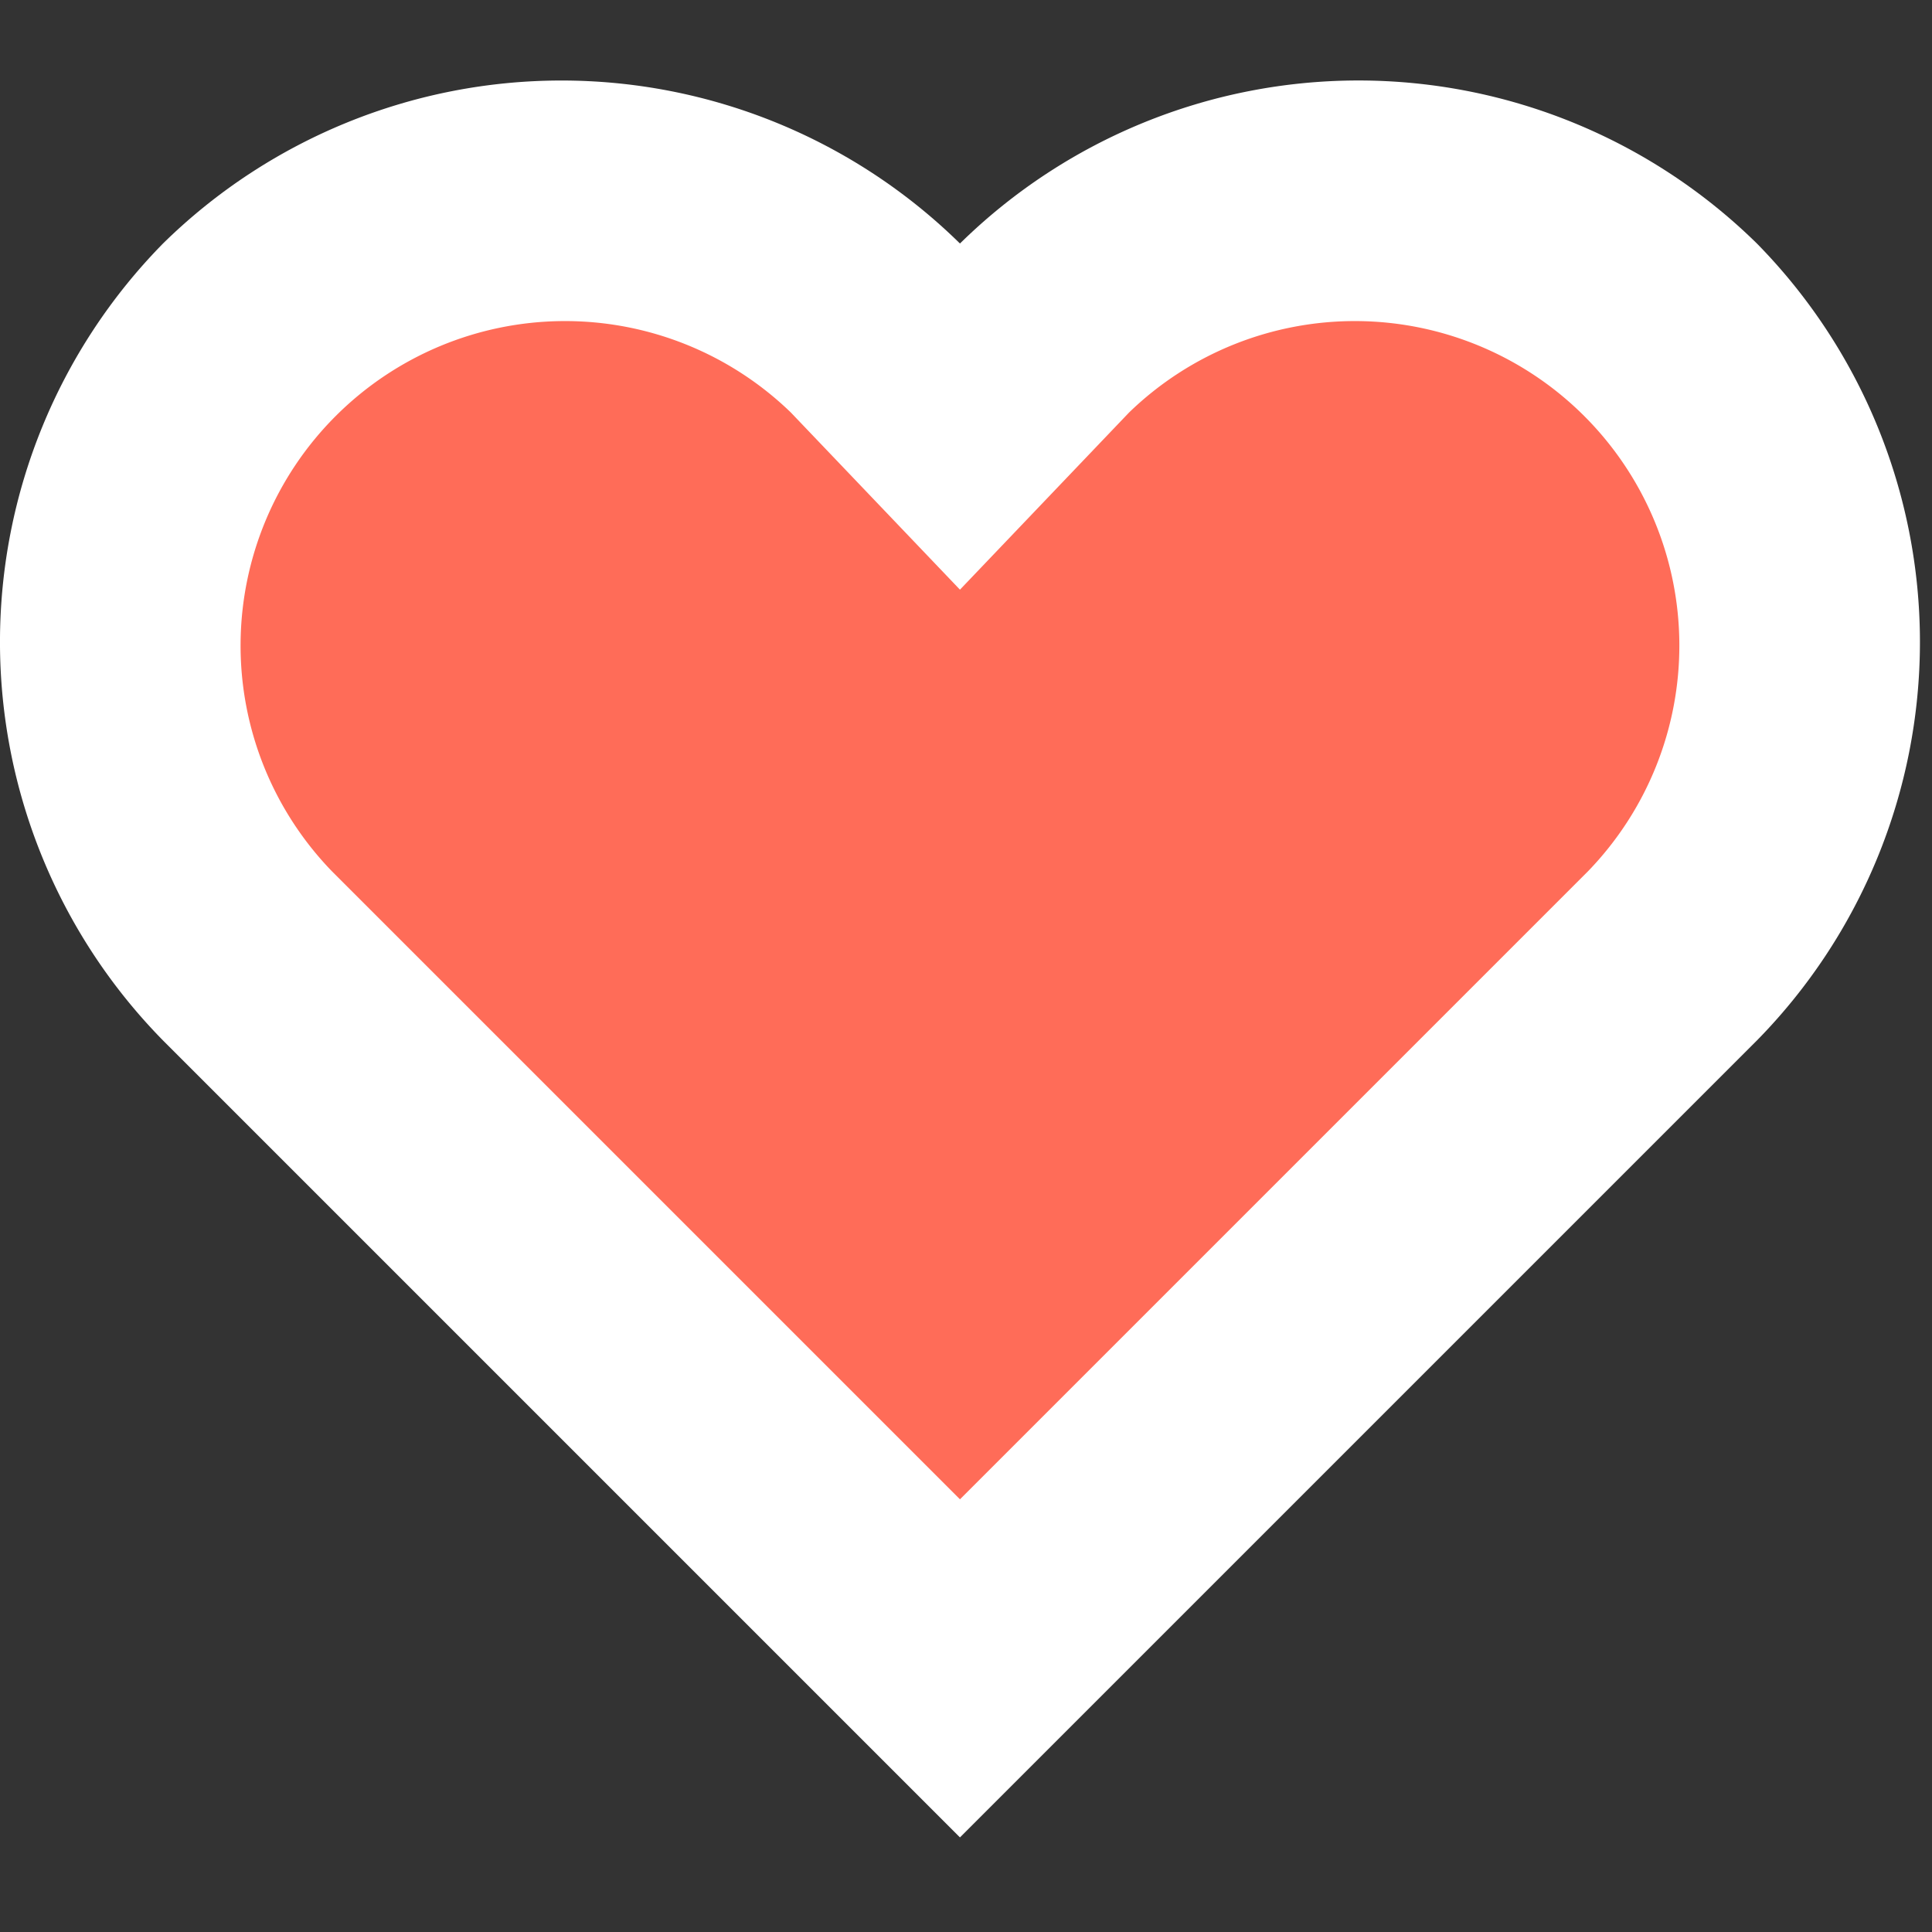 <svg id="icon_favorite_24b" xmlns="http://www.w3.org/2000/svg" viewBox="0 0 24 24">
  <rect x="0" y="0" width="24" height="24" fill="#333333" stroke="none"/>
  <defs>
    <style>
      .cls-1 {
        fill: #ffb12a;
        opacity: 0;
      }

      .cls-2 {
        fill: #ff6c58;
      }

      .cls-3 {
        fill: #fff;
      }
    </style>
  </defs>
  <rect id="BOUDNRY" class="cls-1" width="24" height="24"/>
  <path id="Path_165" data-name="Path 165" class="cls-2" d="M1.943,11.5a6.442,6.442,0,0,1,0-9.072h0a6.545,6.545,0,0,1,9.132,0,6.545,6.545,0,0,1,9.132,0,6.442,6.442,0,0,1,0,9.072l-9.132,9.072Z" transform="translate(0.925 1.425)"/>
  <path id="Path_166" data-name="Path 166" class="cls-3" d="M12,18.7l7.8-7.8a4.031,4.031,0,0,0-5.7-5.7L12,7.4,9.9,5.2a4.031,4.031,0,0,0-5.7,5.7L12,18.7m0,4.2L2.1,13a7.062,7.062,0,0,1,0-9.9,7.063,7.063,0,0,1,9.9,0,7.062,7.062,0,0,1,9.9,0,7.062,7.062,0,0,1,0,9.9Z" transform="translate(-0.075 -0.075)"/>
</svg>

